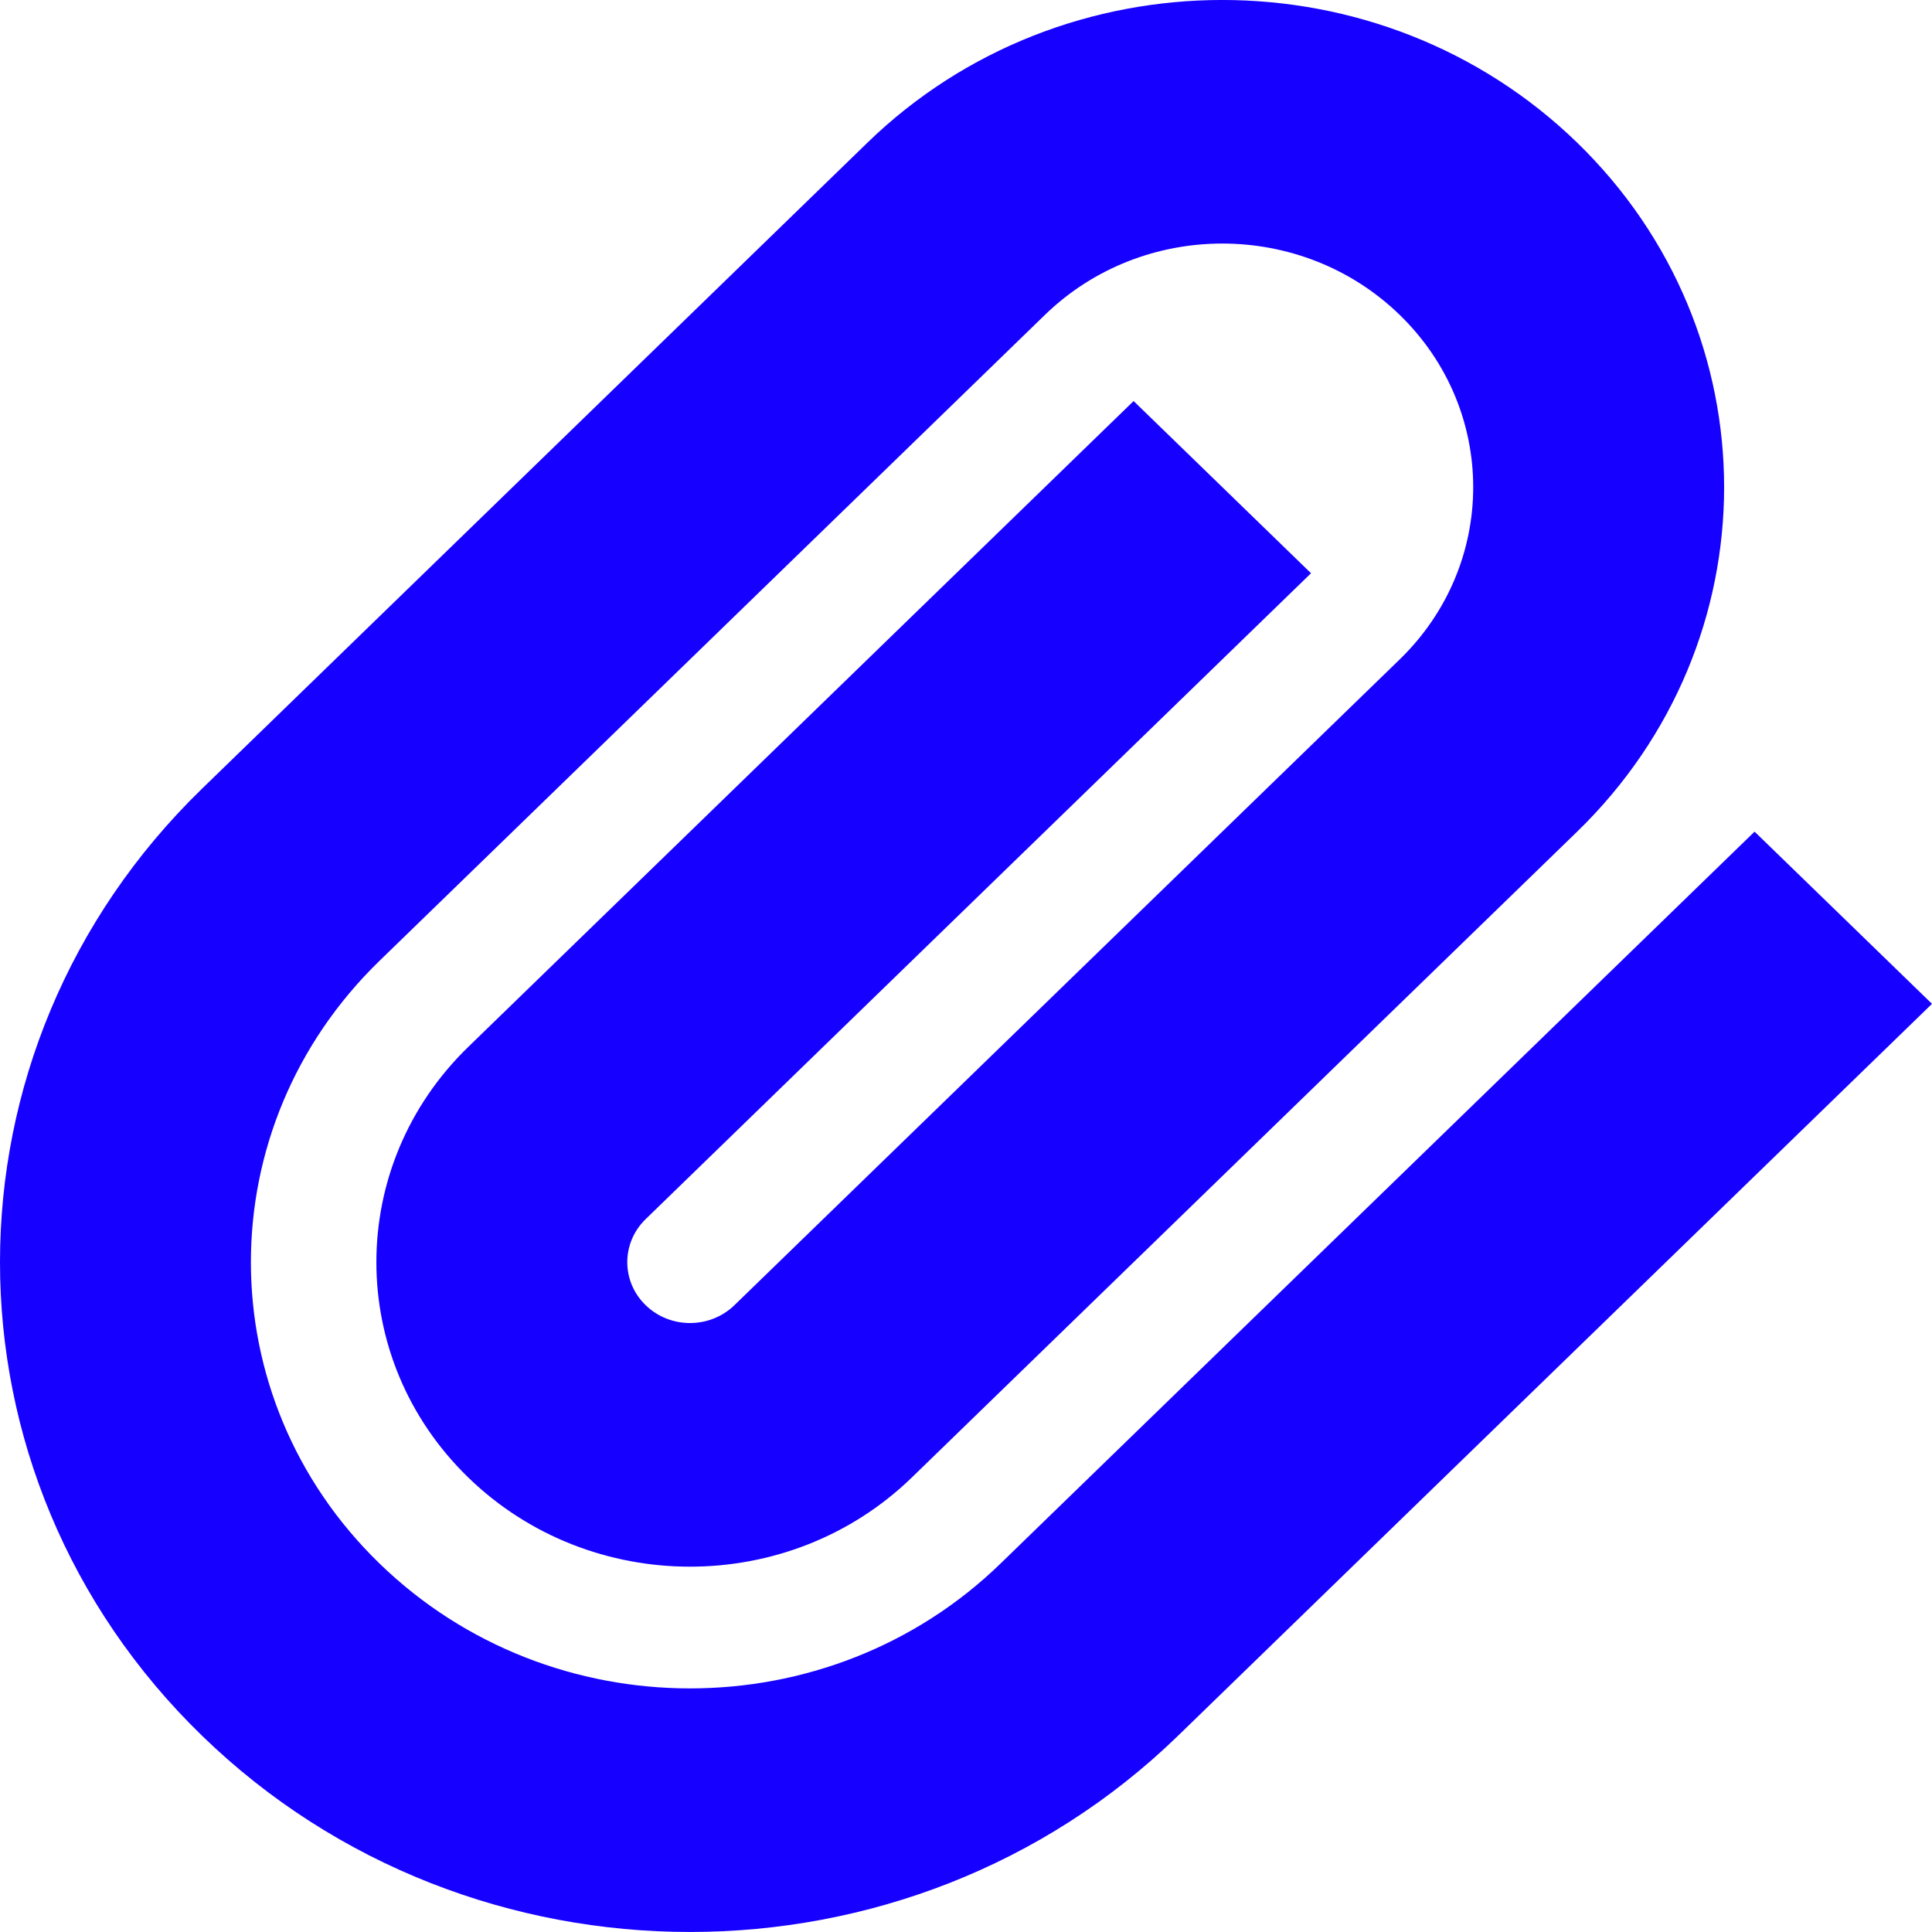 <svg width="24" height="24" viewBox="0 0 24 24" fill="none" xmlns="http://www.w3.org/2000/svg">
<path fill-rule="evenodd" clip-rule="evenodd" d="M12.98 3.912L4.715 11.935C2.584 14.003 2.584 17.356 4.715 19.423C6.845 21.491 10.299 21.491 12.429 19.423L21.796 10.331L24 12.47L14.633 21.563C11.285 24.812 5.858 24.812 2.511 21.563C-0.837 18.314 -0.837 13.045 2.511 9.796L10.776 1.772C13.21 -0.591 17.157 -0.591 19.592 1.772C22.026 4.136 22.026 7.967 19.592 10.331L11.327 18.354C9.805 19.831 7.338 19.831 5.817 18.354C4.295 16.877 4.295 14.482 5.817 13.005L14.082 4.982L16.286 7.121L8.021 15.144C7.716 15.44 7.716 15.919 8.021 16.214C8.325 16.509 8.818 16.509 9.123 16.214L17.388 8.191C18.605 7.009 18.605 5.094 17.388 3.912C16.171 2.73 14.197 2.73 12.98 3.912Z" fill="#1600FF"/>
</svg>

